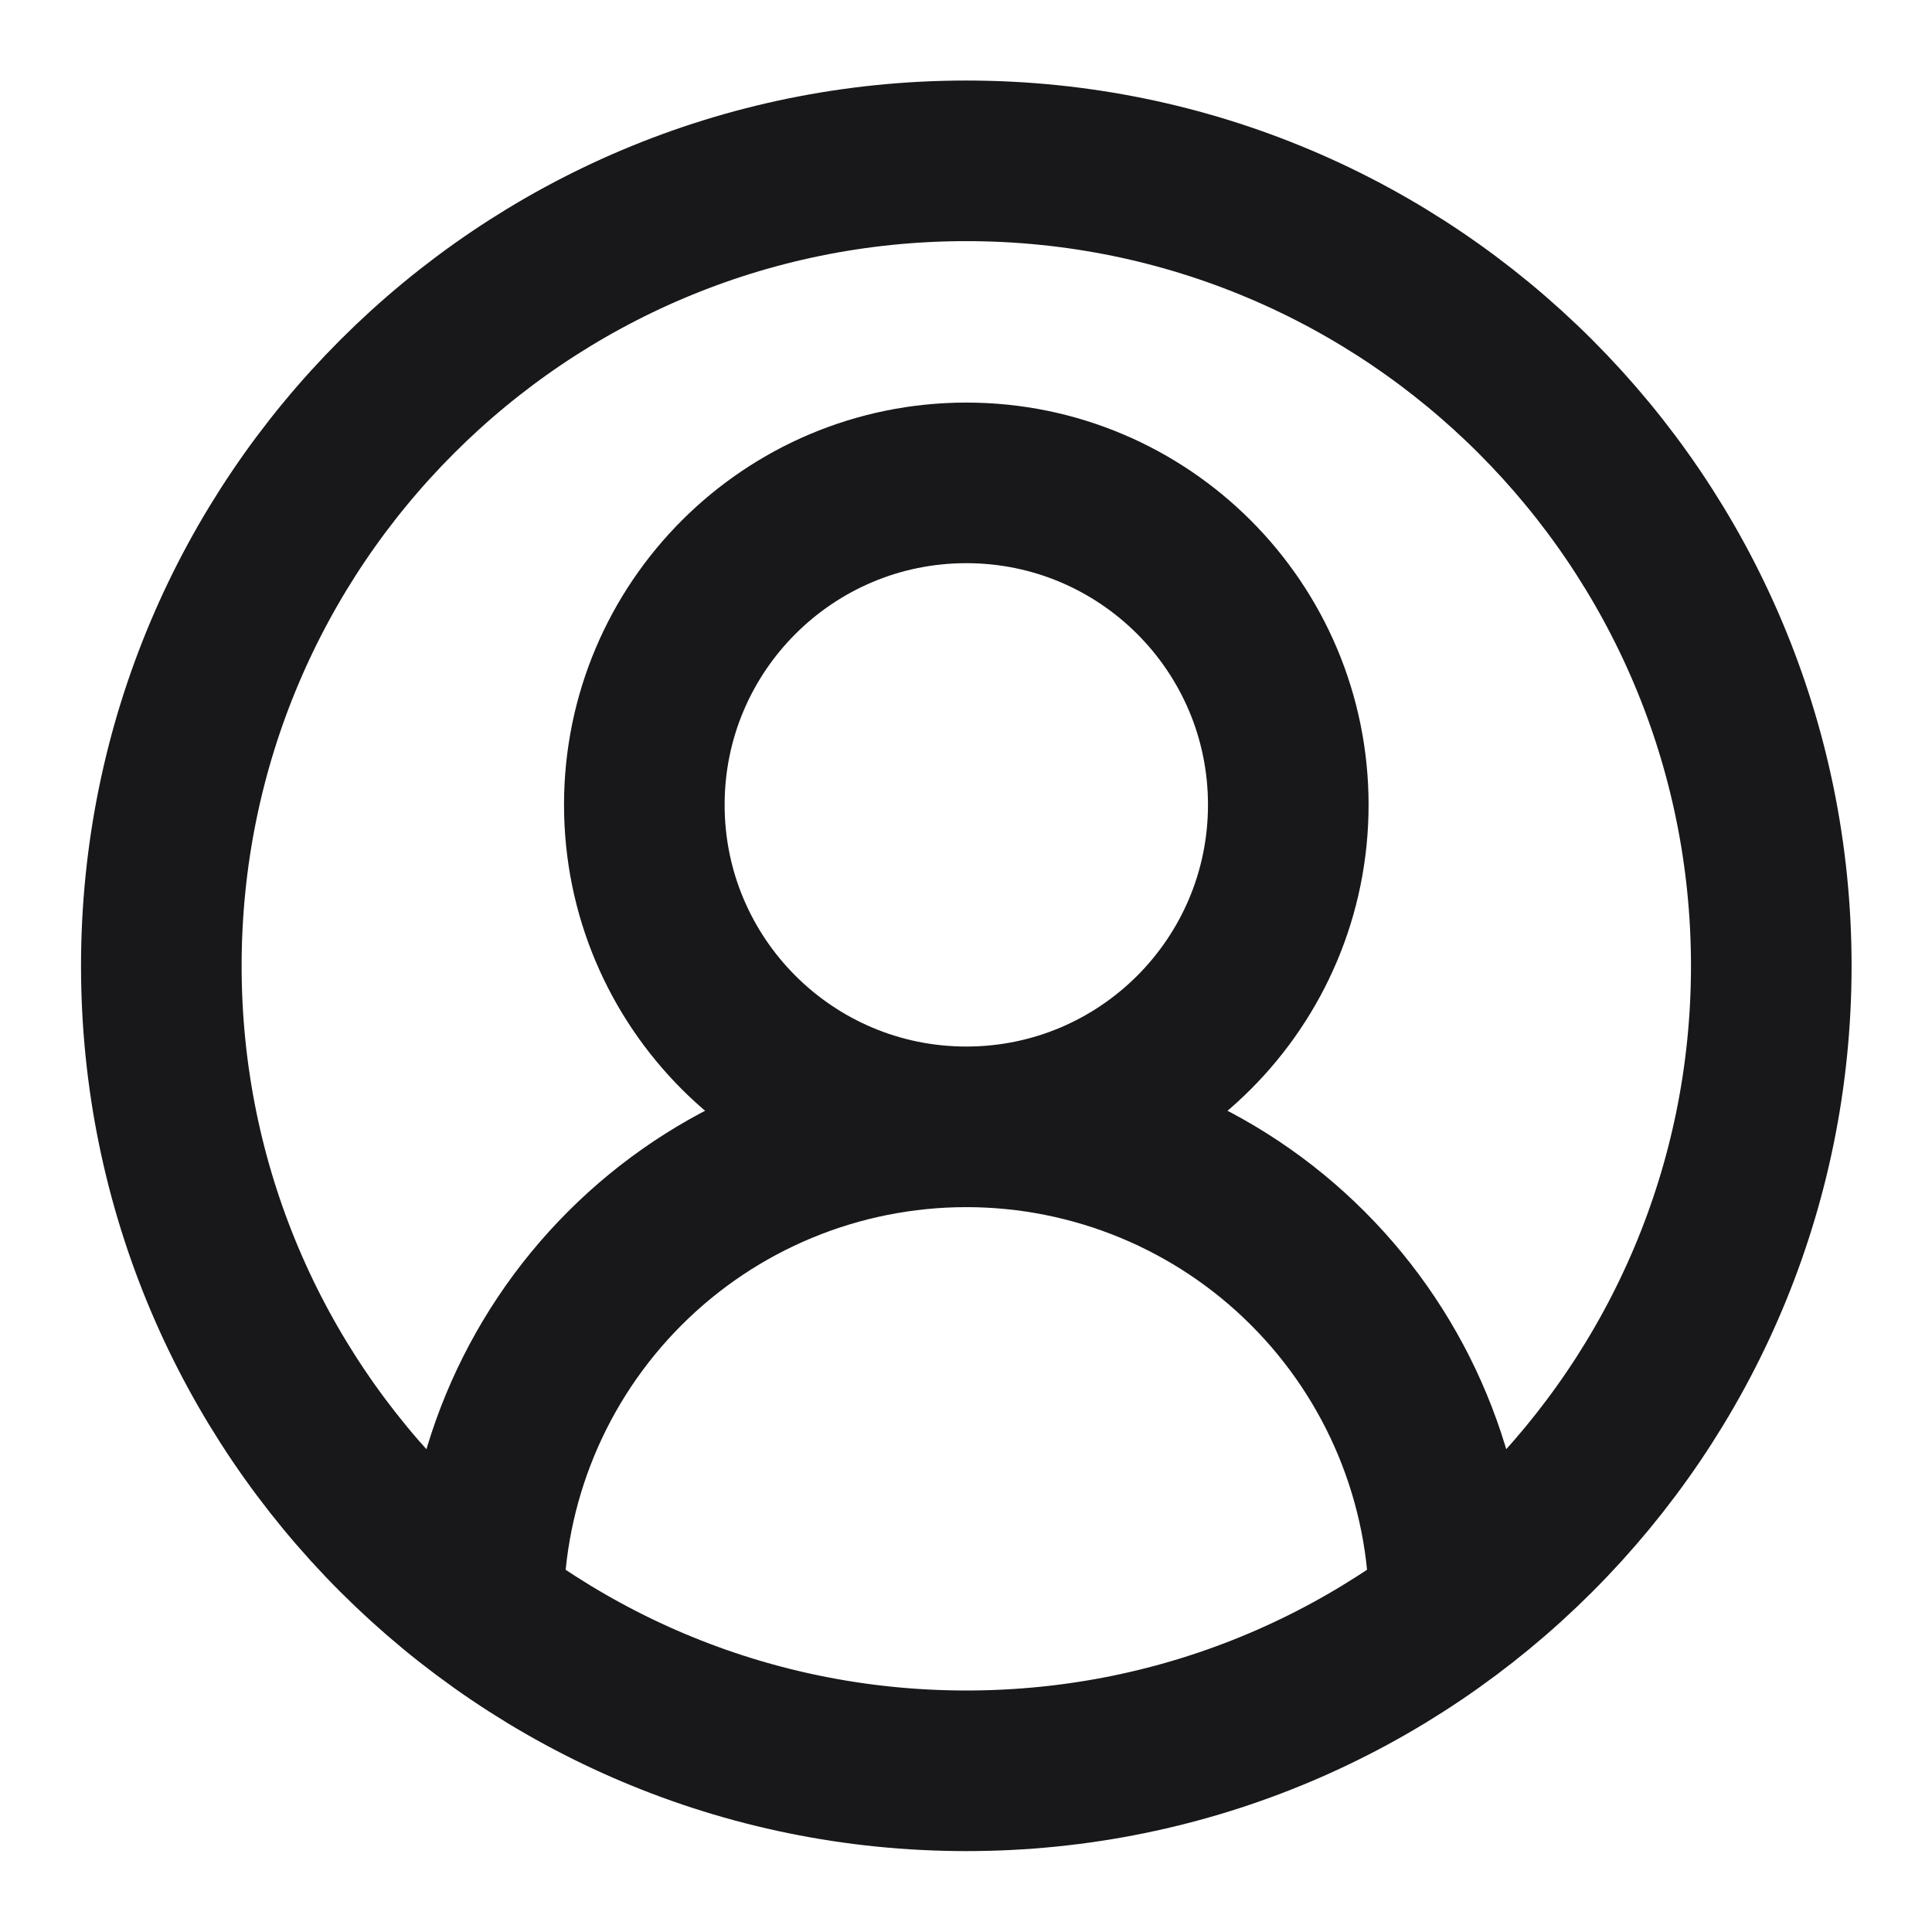 <svg width="16" height="16" viewBox="0 0 16 16" fill="none" xmlns="http://www.w3.org/2000/svg">
<path d="M12.003 13.332C12.003 12.271 11.581 11.254 10.831 10.504C10.081 9.753 9.063 9.332 8.003 9.332M8.003 9.332C6.942 9.332 5.924 9.753 5.174 10.504C4.424 11.254 4.003 12.271 4.003 13.332M8.003 9.332C9.475 9.332 10.669 8.138 10.669 6.665C10.669 5.193 9.475 3.999 8.003 3.999C6.53 3.999 5.336 5.193 5.336 6.665C5.336 8.138 6.53 9.332 8.003 9.332ZM14.669 7.999C14.669 11.681 11.684 14.665 8.003 14.665C4.321 14.665 1.336 11.681 1.336 7.999C1.336 4.317 4.321 1.332 8.003 1.332C11.684 1.332 14.669 4.317 14.669 7.999Z" stroke="#18181B" stroke-width="1.33" stroke-linecap="round" stroke-linejoin="round"/>
</svg>
